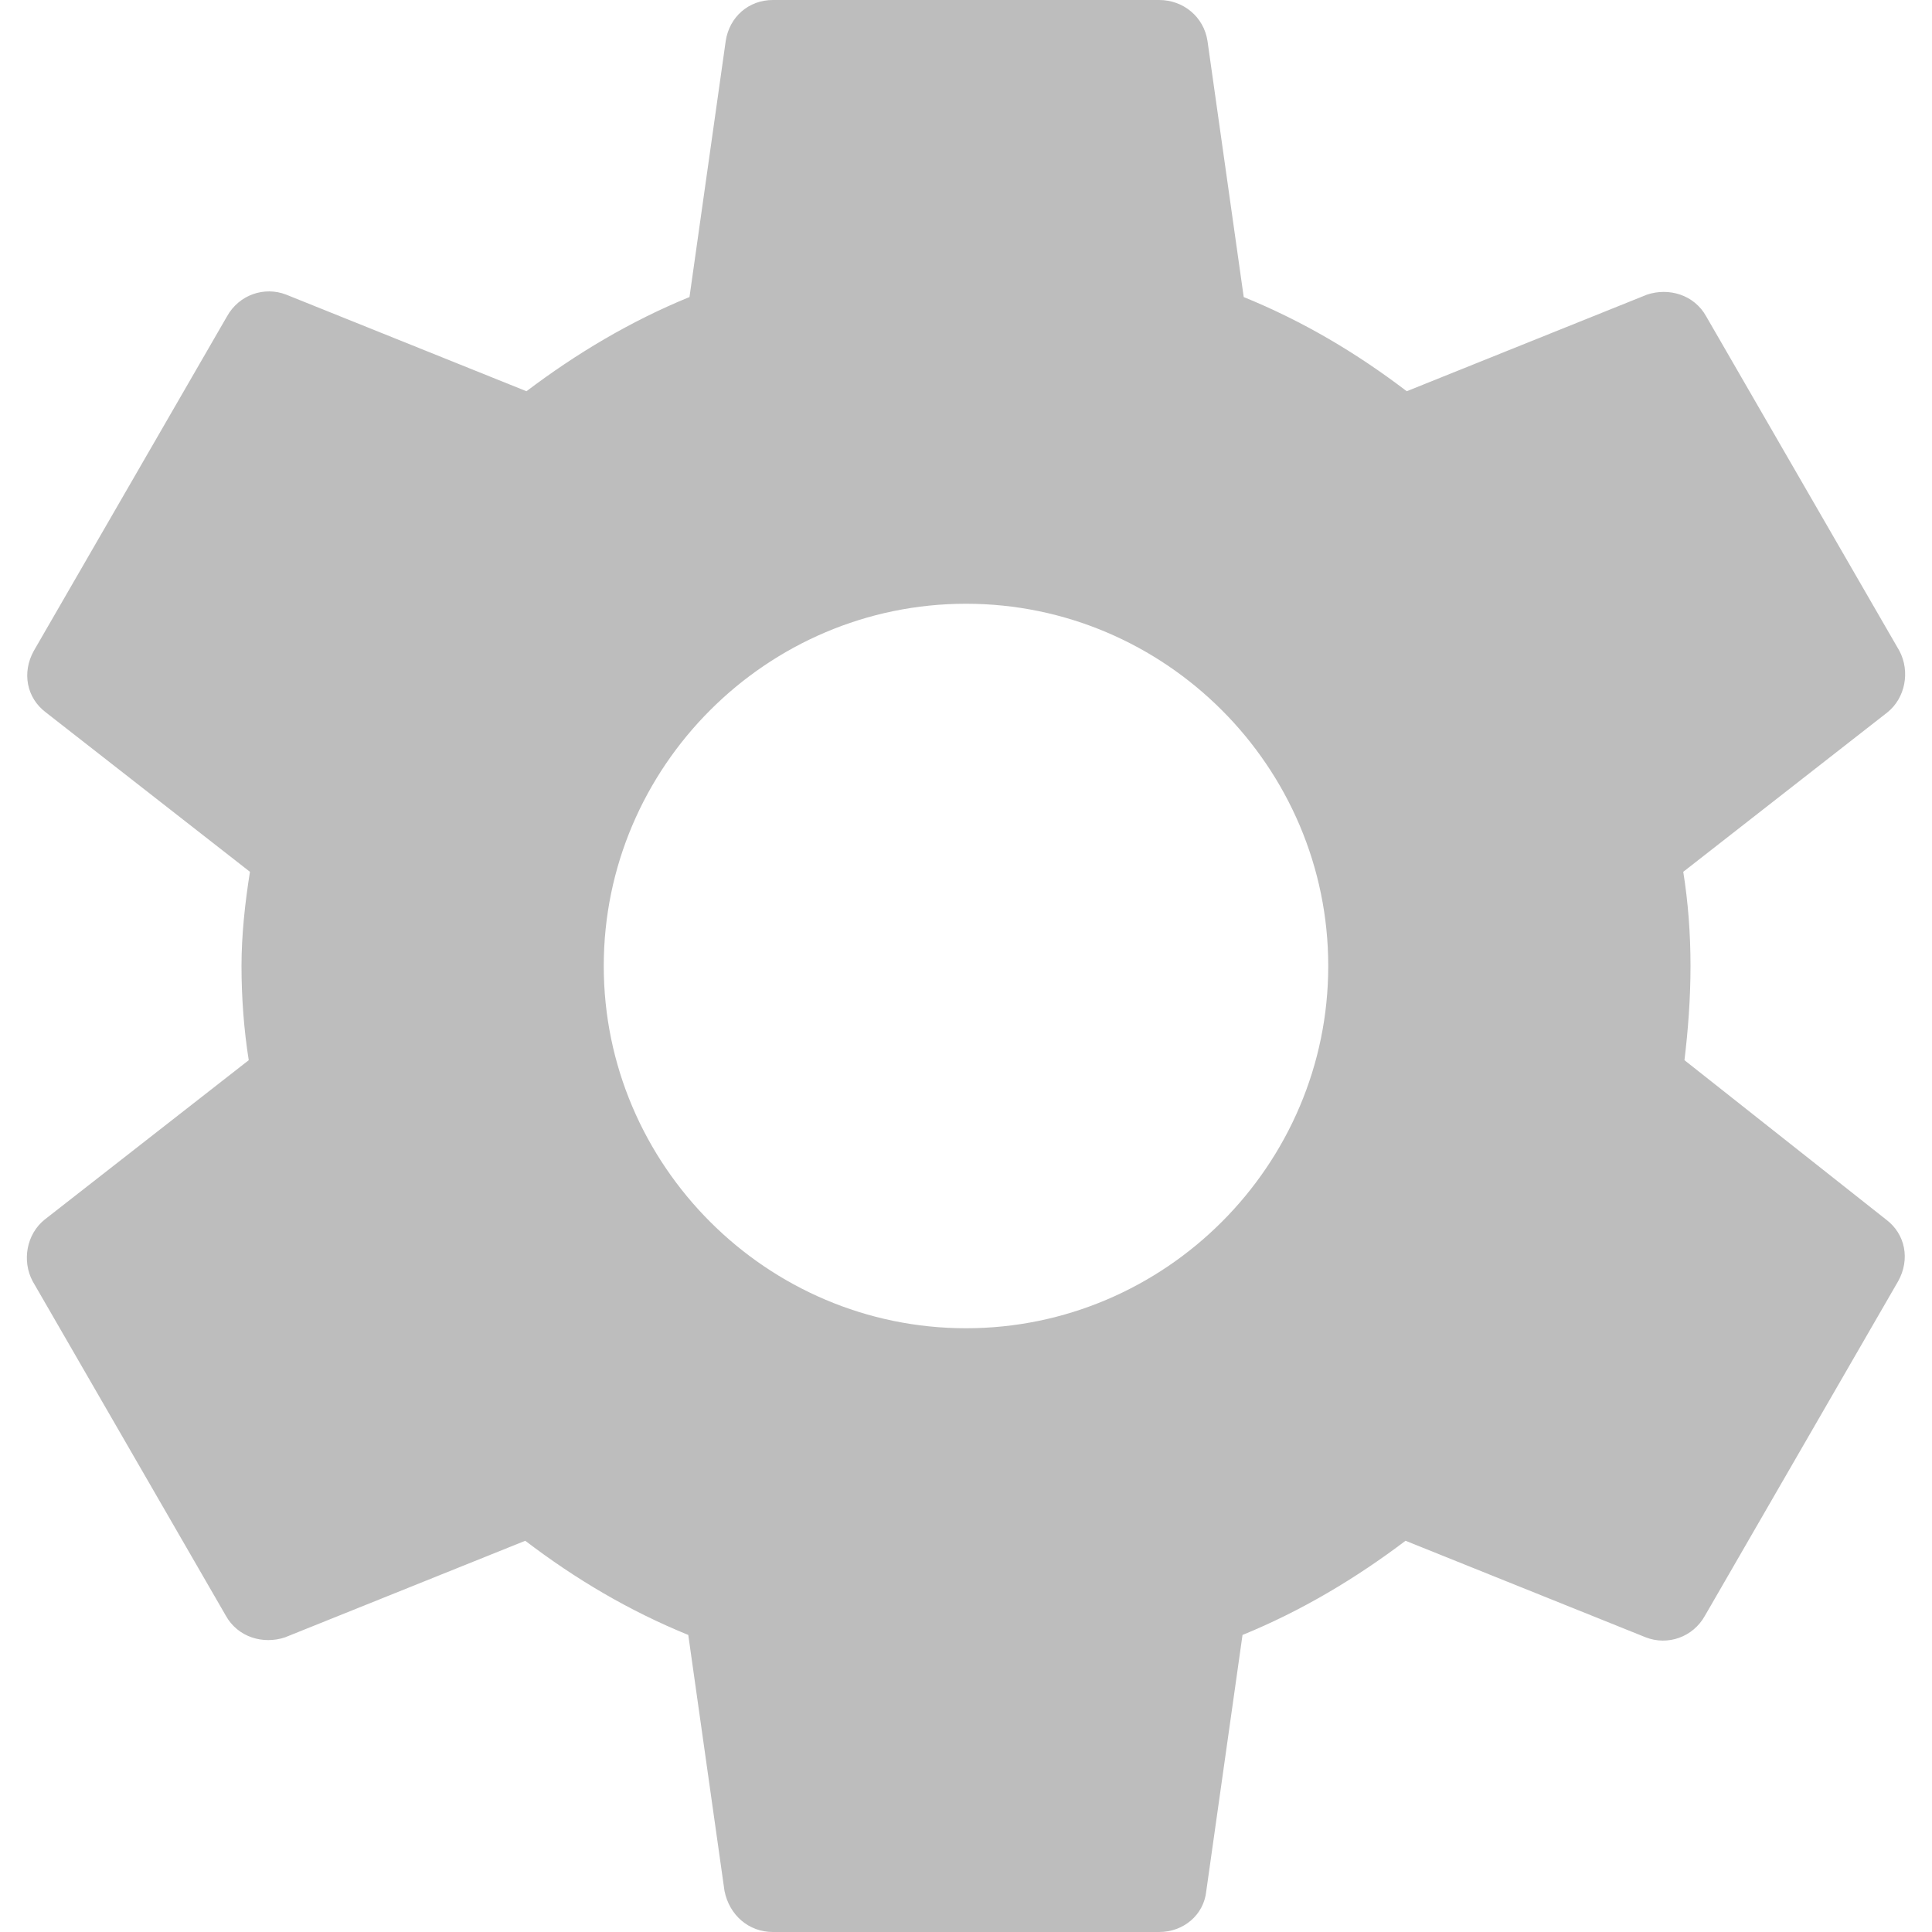 <svg width="8" height="8" viewBox="0 0 8 8" fill="none" xmlns="http://www.w3.org/2000/svg">
<path d="M6.975 4.39C6.99 4.265 7 4.135 7 4C7 3.865 6.99 3.735 6.97 3.61L7.815 2.95C7.89 2.89 7.91 2.78 7.865 2.695L7.065 1.31C7.015 1.22 6.91 1.19 6.82 1.22L5.825 1.62C5.615 1.46 5.395 1.33 5.15 1.23L5 0.17C4.985 0.07 4.9 0 4.8 0H3.2C3.1 0 3.02 0.07 3.005 0.17L2.855 1.23C2.61 1.33 2.385 1.465 2.18 1.62L1.185 1.22C1.095 1.185 0.99 1.22 0.94 1.31L0.14 2.695C0.09 2.785 0.11 2.89 0.19 2.95L1.035 3.61C1.015 3.735 1 3.87 1 4C1 4.13 1.01 4.265 1.03 4.39L0.185 5.05C0.11 5.11 0.09 5.22 0.135 5.305L0.935 6.69C0.985 6.78 1.09 6.81 1.18 6.78L2.175 6.38C2.385 6.54 2.605 6.67 2.85 6.77L3 7.83C3.02 7.93 3.1 8 3.2 8H4.8C4.9 8 4.985 7.93 4.995 7.83L5.145 6.77C5.39 6.67 5.615 6.535 5.82 6.38L6.815 6.78C6.905 6.815 7.01 6.78 7.06 6.69L7.86 5.305C7.91 5.215 7.89 5.11 7.81 5.05L6.975 4.39ZM4 5.5C3.175 5.5 2.5 4.825 2.5 4C2.5 3.175 3.175 2.5 4 2.5C4.825 2.5 5.5 3.175 5.5 4C5.5 4.825 4.825 5.5 4 5.5Z" fill="#BDBDBD"/>
</svg>
